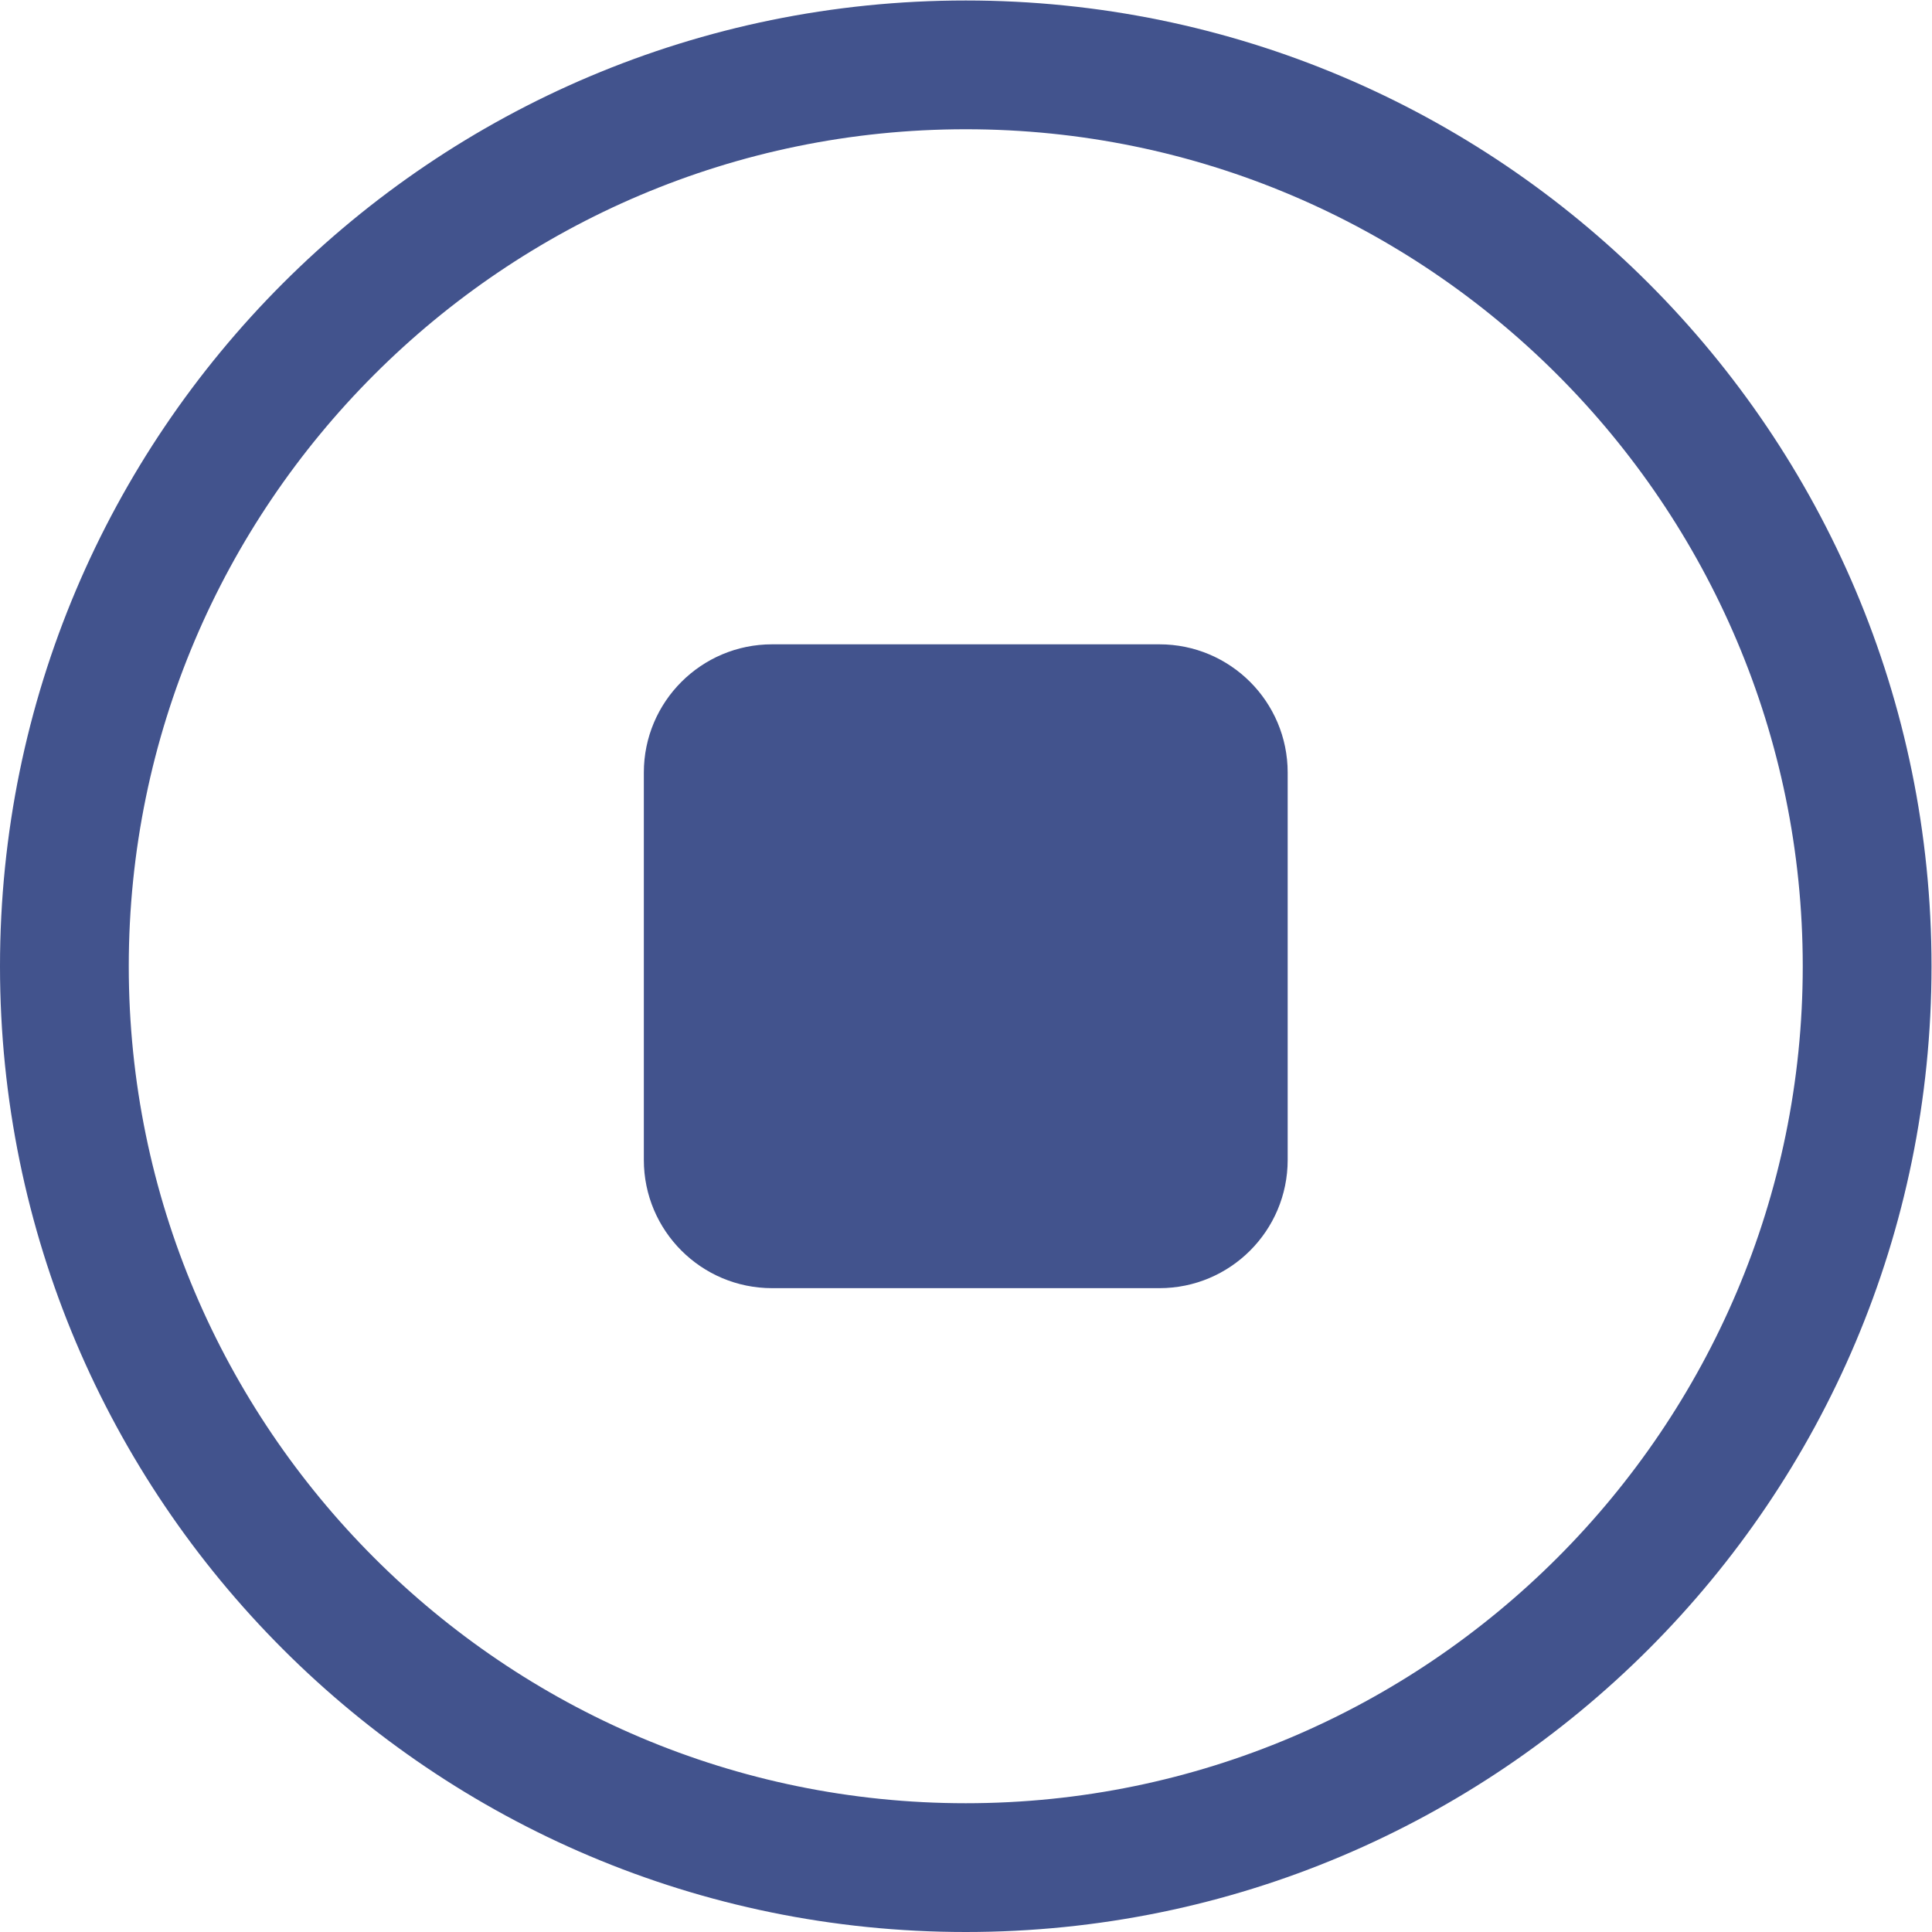 <?xml version="1.0" encoding="UTF-8" standalone="no"?>
<svg
   xmlns:dc="http://purl.org/dc/elements/1.1/"
   xmlns:cc="http://creativecommons.org/ns#"
   xmlns:rdf="http://www.w3.org/1999/02/22-rdf-syntax-ns#"
   xmlns:svg="http://www.w3.org/2000/svg"
   xmlns="http://www.w3.org/2000/svg"
   version="1.1"
   id="svg886"
   xml:space="preserve"
   width="200"
   height="200"
   viewBox="0 0 200 200"><defs
     id="defs890"><clipPath
       clipPathUnits="userSpaceOnUse"
       id="clipPath902"><path
         d="M 0,150 H 150 V 0 H 0 Z"
         id="path900" /></clipPath></defs><g
     id="g894"
     transform="matrix(1.333,0,0,-1.333,0,200)"><g
       id="g896"><g
         id="g898"
         clip-path="url(#clipPath902)"><g
           id="g904"
           transform="translate(140,75)"><path
             d="m 0,0 c 0,35.841 -29.159,65 -65,65 -35.841,0 -65,-29.159 -65,-65 0,-35.841 29.159,-65 65,-65 35.841,0 65,29.159 65,65 m 10,0 c 0,-41.421 -33.579,-75 -75,-75 -41.421,0 -75,33.579 -75,75 0,41.421 33.579,75 75,75 41.421,0 75,-33.579 75,-75"
             style="fill:#42538d;fill-opacity:1;fill-rule:nonzero;stroke:none"
             id="path906" /></g><g
           id="g908"
           transform="translate(90.039,50)"><path
             d="m 0,0 h -30.079 c -5.501,0 -9.96,4.46 -9.96,9.961 V 40.04 c 0,5.501 4.459,9.96 9.96,9.96 H 0 c 5.501,0 9.961,-4.459 9.961,-9.96 V 9.961 C 9.961,4.46 5.501,0 0,0"
             style="fill:#42538d;fill-opacity:1;fill-rule:nonzero;stroke:none"
             id="path910" /></g></g></g></g></svg>
